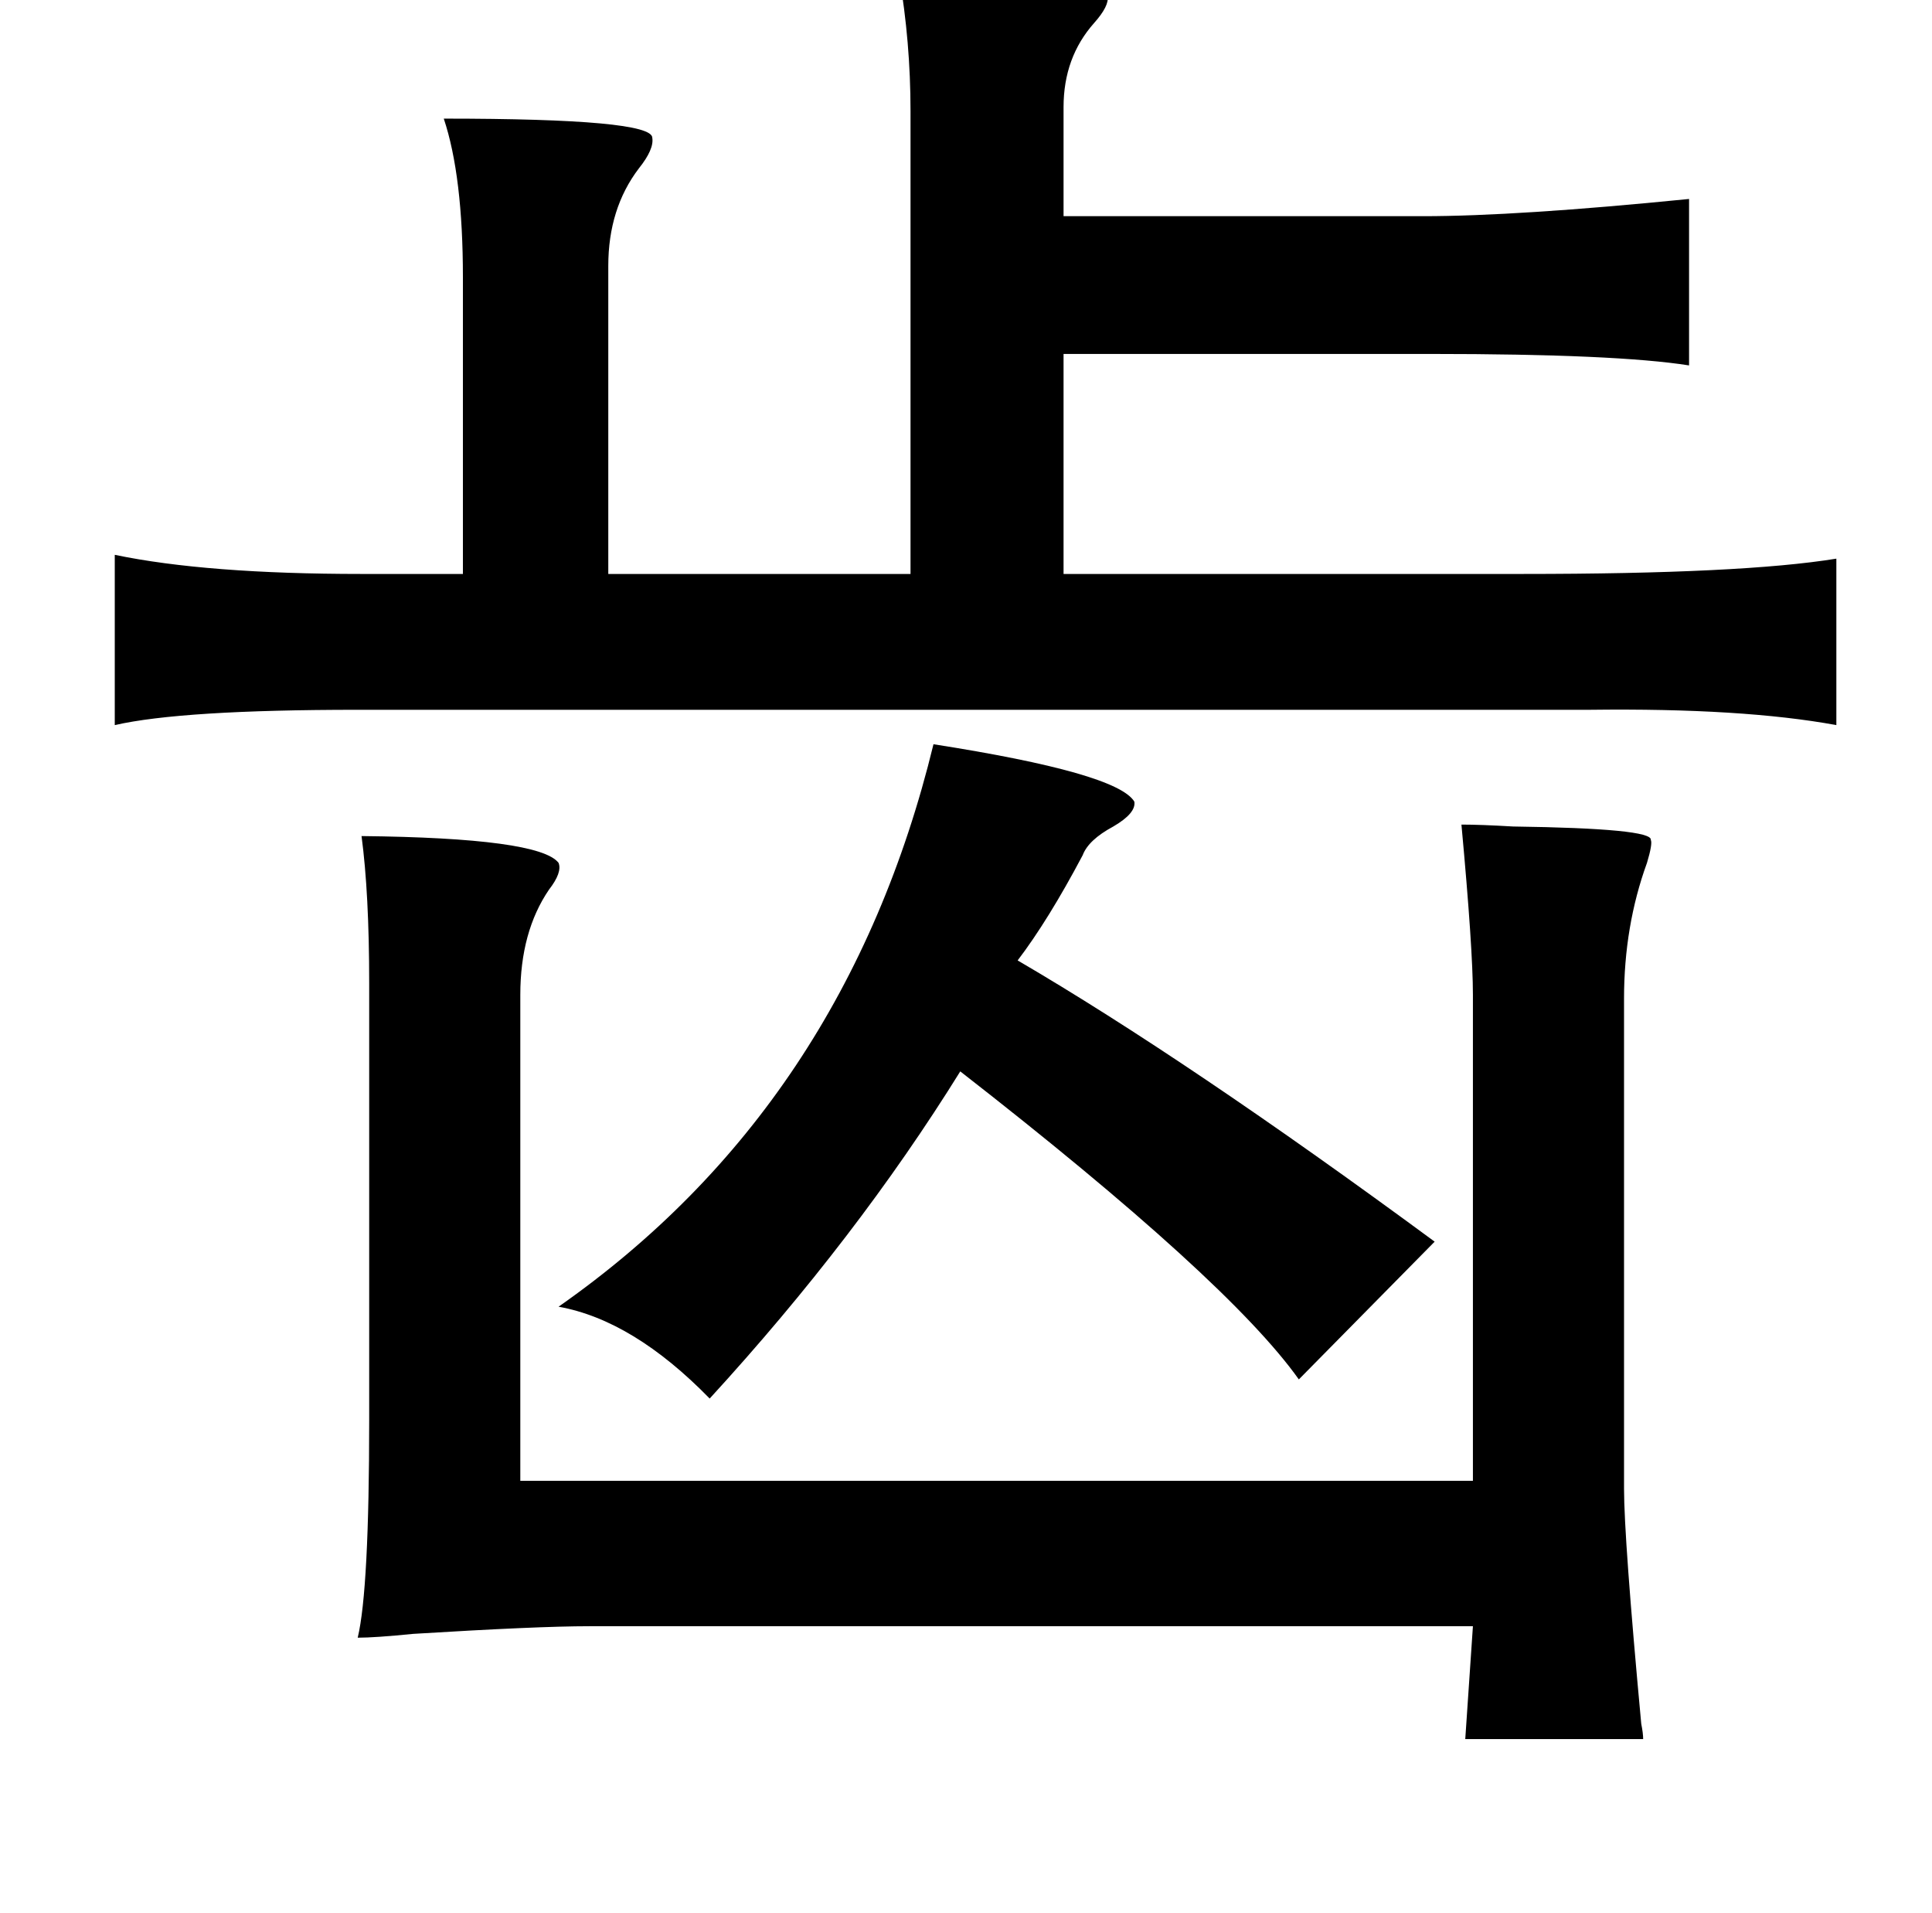 <?xml version="1.0" standalone="no"?>
<!DOCTYPE svg PUBLIC "-//W3C//DTD SVG 1.1//EN" "http://www.w3.org/Graphics/SVG/1.1/DTD/svg11.dtd" >
<svg xmlns="http://www.w3.org/2000/svg" xmlns:xlink="http://www.w3.org/1999/xlink" version="1.1" viewBox="-10 0 1010 1000">
   <path fill="currentColor"
d="M460 -13q110 -1 109 11q1 5 -7 14q-16 18 -16 44v57h188q49 0 139 -9v87q-38 -6 -135 -6h-192v115h240q115 0 164 -8v87q-49 -9 -129 -8h-25h-619q-92 0 -127 8v-89q48 10 129 10h53v-155q0 -53 -10 -83q109 0 109 10q1 6 -7 16q-16 21 -16 51v161h158v-242q0 -36 -6 -71
zM478 389q96 15 105 30q1 6 -11 13q-13 7 -16 15q-18 34 -34 55q89 52 218 147l-71 72q-37 -52 -177 -161q-54 87 -131 171q-40 -41 -79 -48q150 -105 196 -294zM754 431q10 0 27 1q73 1 72 7q1 2 -2 12q-12 33 -12 71v256q0 26 9 123q1 5 1 8h-93l4 -59h-462q-27 0 -92 4
q-20 2 -29 2q6 -25 6 -114v-228q0 -47 -4 -77q93 1 103 14q2 5 -5 14q-15 22 -15 55v254h498v-254q0 -24 -6 -89z" />
</svg>

